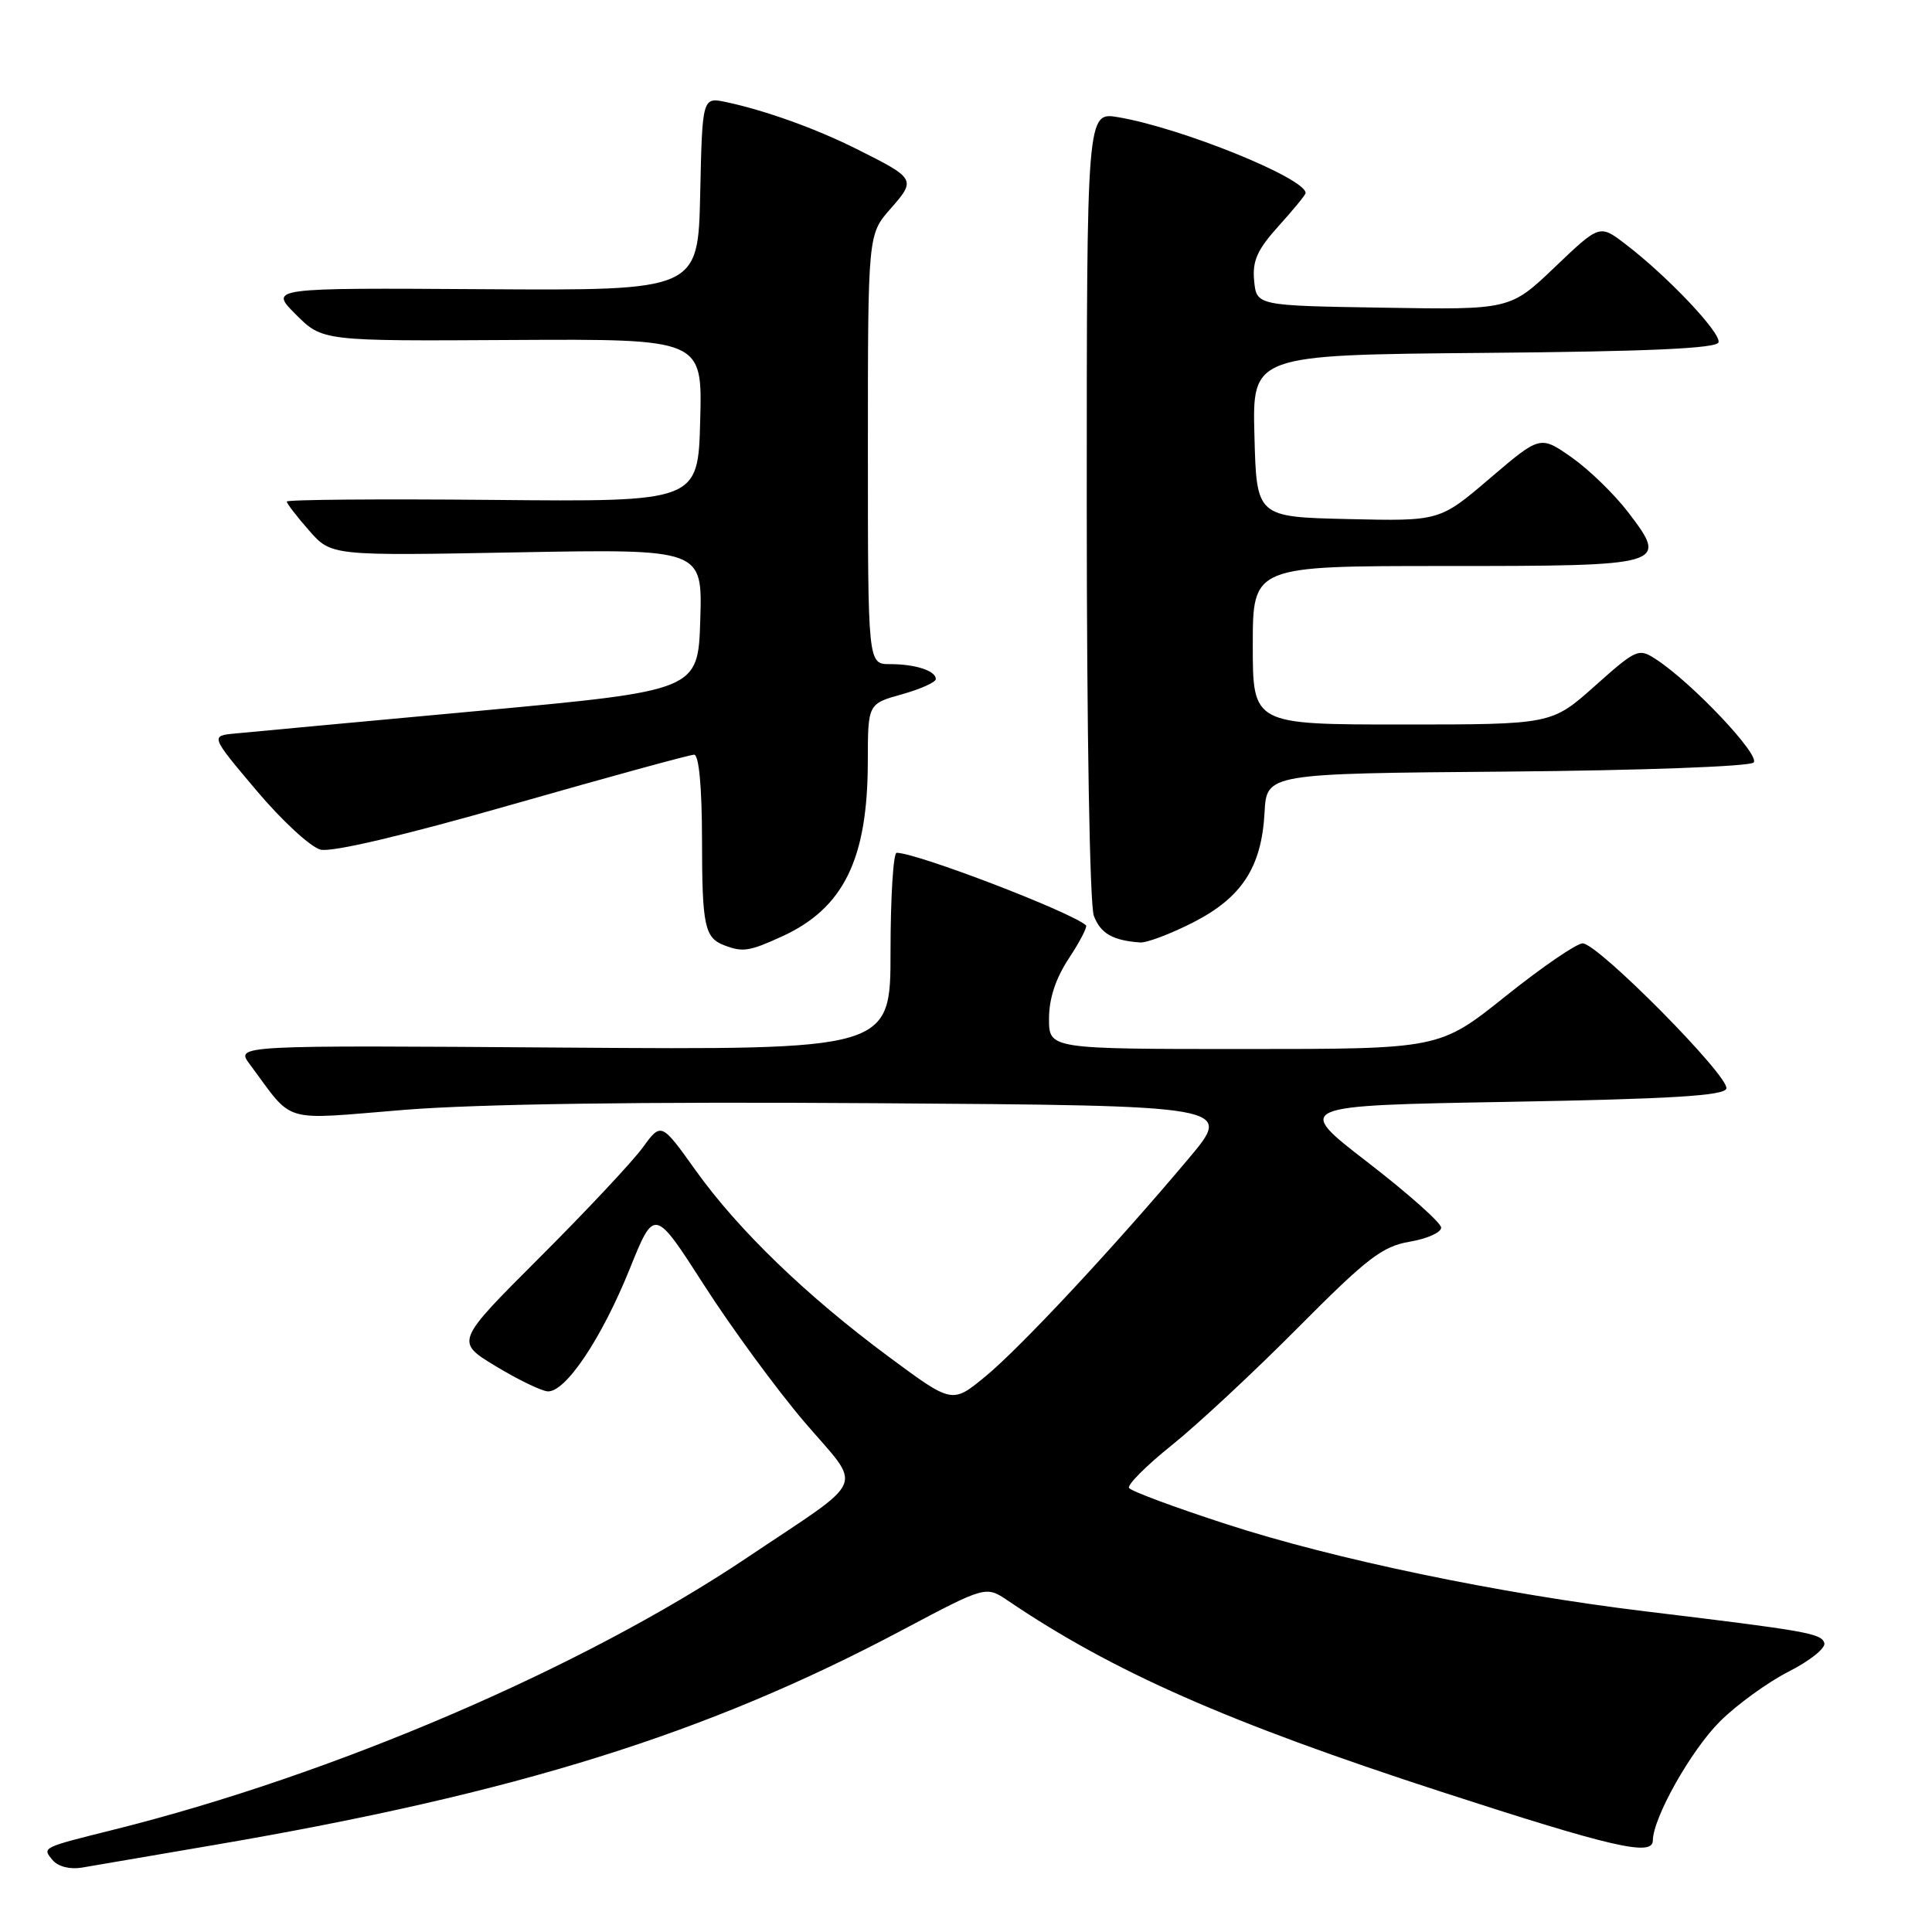 <?xml version="1.0" encoding="UTF-8" standalone="no"?>
<!DOCTYPE svg PUBLIC "-//W3C//DTD SVG 1.1//EN" "http://www.w3.org/Graphics/SVG/1.1/DTD/svg11.dtd" >
<svg xmlns="http://www.w3.org/2000/svg" xmlns:xlink="http://www.w3.org/1999/xlink" version="1.1" viewBox="0 0 256 256">
 <g >
 <path fill="currentColor"
d=" M 28.50 244.45 C 68.49 237.61 93.68 229.74 119.56 215.99 C 130.63 210.12 130.63 210.12 133.56 212.10 C 147.48 221.52 162.68 228.22 190.98 237.42 C 213.65 244.79 218.99 246.02 219.01 243.88 C 219.03 240.87 224.05 231.95 227.88 228.12 C 230.11 225.89 234.23 222.91 237.03 221.48 C 239.84 220.06 241.95 218.36 241.73 217.70 C 241.31 216.43 239.51 216.11 218.00 213.51 C 198.71 211.17 176.78 206.61 162.45 201.94 C 155.64 199.73 149.86 197.58 149.60 197.16 C 149.35 196.75 151.91 194.18 155.31 191.46 C 158.71 188.73 166.24 181.72 172.04 175.87 C 181.17 166.68 183.17 165.15 186.80 164.53 C 189.11 164.14 190.98 163.30 190.96 162.66 C 190.94 162.02 186.55 158.12 181.21 154.00 C 171.50 146.50 171.50 146.50 199.92 146.00 C 221.38 145.62 228.44 145.19 228.75 144.25 C 229.26 142.72 211.73 125.00 209.71 125.00 C 208.91 125.00 204.31 128.15 199.50 132.00 C 190.75 139.00 190.75 139.00 164.87 139.00 C 139.00 139.00 139.00 139.00 139.00 134.98 C 139.00 132.30 139.89 129.62 141.65 126.96 C 143.10 124.76 144.11 122.80 143.90 122.61 C 141.88 120.82 121.47 113.00 118.81 113.00 C 118.37 113.00 118.00 118.88 118.00 126.06 C 118.00 139.12 118.00 139.12 74.61 138.81 C 31.22 138.50 31.22 138.50 33.08 141.00 C 39.06 149.02 36.97 148.40 53.60 147.06 C 63.30 146.28 85.06 145.97 115.95 146.18 C 163.40 146.50 163.40 146.50 157.51 153.50 C 147.61 165.28 135.13 178.65 130.53 182.42 C 126.17 186.00 126.17 186.00 117.83 179.83 C 106.90 171.74 97.85 163.01 92.19 155.10 C 87.61 148.69 87.61 148.69 85.13 152.10 C 83.76 153.97 77.63 160.51 71.49 166.64 C 60.34 177.78 60.34 177.78 65.64 181.00 C 68.56 182.77 71.67 184.28 72.54 184.36 C 74.89 184.57 79.71 177.39 83.44 168.14 C 86.71 160.03 86.71 160.03 93.29 170.28 C 96.91 175.92 102.89 184.08 106.58 188.41 C 114.36 197.52 115.21 195.51 99.00 206.39 C 77.25 220.99 44.26 235.16 15.00 242.46 C 5.46 244.84 5.58 244.79 6.97 246.47 C 7.69 247.33 9.25 247.73 10.84 247.47 C 12.30 247.22 20.25 245.86 28.50 244.45 Z  M 103.54 124.12 C 111.78 120.38 114.98 113.87 114.99 100.88 C 115.00 93.26 115.00 93.26 119.50 92.00 C 121.97 91.31 124.00 90.40 124.00 89.98 C 124.00 88.88 121.30 88.00 117.92 88.00 C 115.00 88.00 115.00 88.00 115.00 59.53 C 115.00 31.07 115.00 31.07 118.00 27.66 C 121.41 23.77 121.34 23.66 113.50 19.74 C 108.13 17.05 101.46 14.65 96.28 13.54 C 93.06 12.85 93.06 12.85 92.78 25.68 C 92.50 38.50 92.50 38.50 64.09 38.32 C 35.67 38.14 35.67 38.14 39.20 41.67 C 42.73 45.20 42.73 45.20 67.90 45.05 C 93.07 44.91 93.07 44.91 92.78 55.70 C 92.50 66.50 92.50 66.50 65.25 66.24 C 50.26 66.10 38.00 66.20 38.00 66.46 C 38.00 66.72 39.33 68.44 40.95 70.29 C 43.90 73.65 43.90 73.65 68.49 73.19 C 93.08 72.74 93.08 72.74 92.79 82.12 C 92.50 91.50 92.50 91.50 63.50 94.19 C 47.55 95.66 33.01 97.01 31.19 97.19 C 27.87 97.50 27.87 97.50 33.98 104.74 C 37.33 108.72 41.16 112.25 42.47 112.58 C 43.97 112.96 53.50 110.71 67.91 106.59 C 80.58 102.97 91.41 100.00 91.97 100.00 C 92.61 100.00 93.01 104.24 93.02 111.25 C 93.03 122.72 93.36 124.27 96.00 125.27 C 98.41 126.19 99.28 126.06 103.54 124.12 Z  M 158.05 122.25 C 164.54 118.95 167.17 114.92 167.56 107.66 C 167.84 102.50 167.84 102.50 199.63 102.24 C 217.53 102.09 231.84 101.56 232.36 101.04 C 233.30 100.10 224.26 90.52 219.46 87.38 C 217.12 85.85 216.87 85.96 211.32 90.90 C 205.60 96.00 205.60 96.00 185.80 96.00 C 166.00 96.00 166.00 96.00 166.00 85.50 C 166.00 75.00 166.00 75.00 191.38 75.00 C 220.84 75.00 221.11 74.92 215.75 67.89 C 213.93 65.50 210.56 62.23 208.27 60.62 C 204.09 57.69 204.09 57.69 197.43 63.37 C 190.77 69.06 190.77 69.06 178.64 68.78 C 166.50 68.50 166.50 68.50 166.22 57.76 C 165.93 47.03 165.93 47.03 196.63 46.76 C 218.33 46.58 227.44 46.17 227.71 45.37 C 228.11 44.16 220.94 36.58 215.36 32.33 C 211.96 29.73 211.96 29.73 206.03 35.39 C 200.10 41.05 200.10 41.05 183.30 40.77 C 166.50 40.50 166.50 40.50 166.18 37.20 C 165.93 34.56 166.59 33.09 169.43 29.94 C 171.39 27.77 173.00 25.81 173.00 25.58 C 173.00 23.61 156.51 16.94 148.17 15.53 C 144.00 14.82 144.00 14.82 144.00 66.85 C 144.00 97.02 144.40 119.91 144.94 121.35 C 145.83 123.69 147.44 124.62 151.07 124.88 C 151.93 124.95 155.08 123.76 158.05 122.25 Z "/>
</g>
</svg>